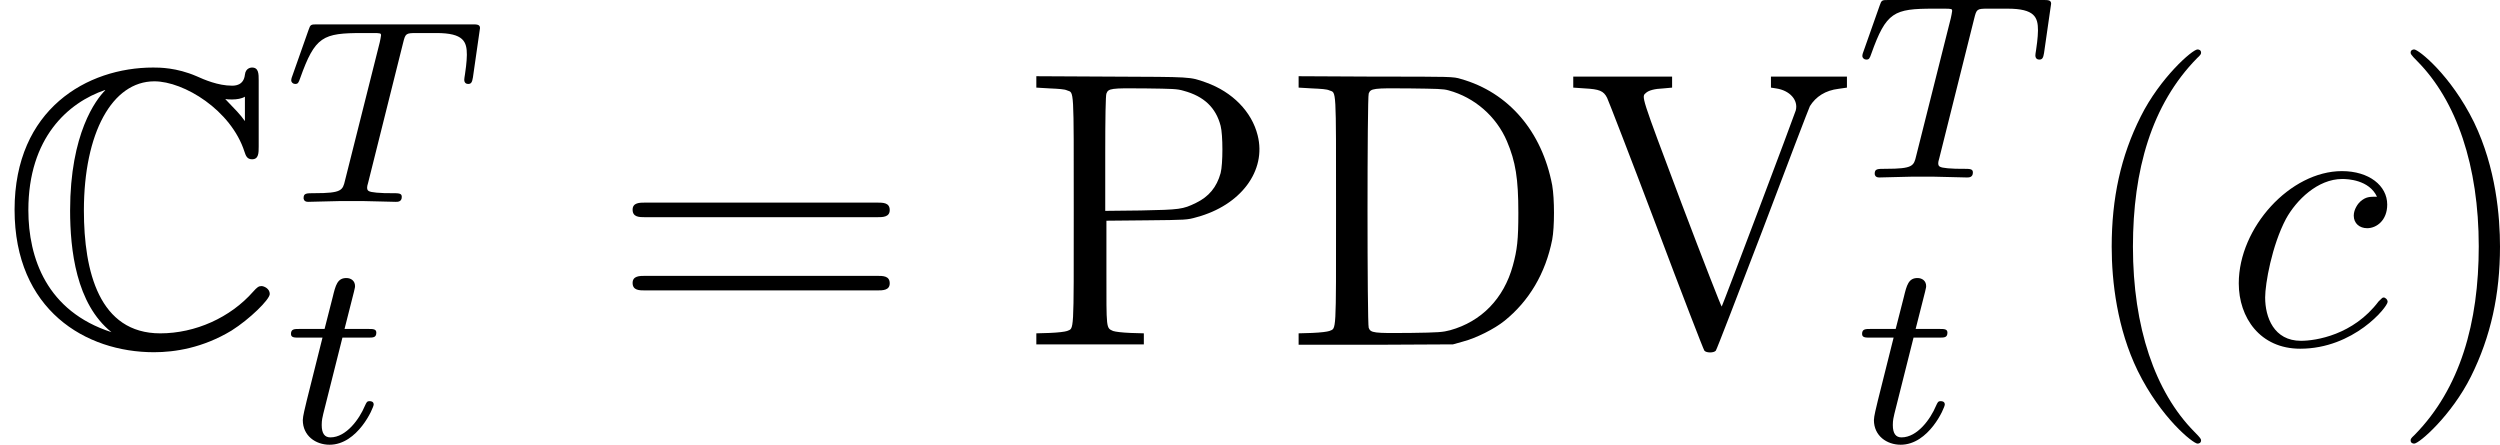 <?xml version='1.0' encoding='UTF-8'?>
<!-- This file was generated by dvisvgm 2.8.1 -->
<svg version='1.1' xmlns='http://www.w3.org/2000/svg' xmlns:xlink='http://www.w3.org/1999/xlink' width='75.9pt' height='13.502pt' viewBox='3.814 387.329 75.9 13.502'>
<defs>
<path id='g7-67' d='M5.236-5.348C5.236-5.483 5.236-5.611 5.101-5.611C5.093-5.611 4.973-5.611 4.957-5.467C4.933-5.244 4.75-5.244 4.694-5.244C4.415-5.244 4.136-5.364 3.977-5.436C3.571-5.611 3.228-5.611 3.1-5.611C1.769-5.611 .295-4.774 .295-2.734C.295-.701 1.737 .151 3.116 .151C3.539 .151 4.105 .064 4.686-.287C5.053-.518 5.46-.917 5.46-1.028S5.34-1.188 5.292-1.188C5.236-1.188 5.204-1.164 5.125-1.076C4.663-.55 3.953-.231 3.244-.231C2.008-.231 1.698-1.482 1.698-2.718C1.698-4.288 2.271-5.332 3.124-5.332C3.722-5.332 4.678-4.75 4.949-3.905C4.973-3.834 4.997-3.754 5.101-3.754C5.236-3.754 5.236-3.881 5.236-4.017V-5.348ZM4.957-4.527C4.862-4.663 4.758-4.766 4.559-4.973C4.599-4.965 4.663-4.965 4.702-4.965C4.79-4.965 4.894-4.981 4.957-5.021V-4.527ZM2.128-5.149C1.945-4.965 1.419-4.28 1.419-2.718C1.419-1.929 1.538-.829 2.256-.255C.948-.677 .574-1.753 .574-2.726C.574-4.192 1.379-4.902 2.128-5.157V-5.149Z'/>
<path id='g16-99' d='M4.674-4.495C4.447-4.495 4.34-4.495 4.172-4.352C4.101-4.292 3.969-4.113 3.969-3.921C3.969-3.682 4.148-3.539 4.376-3.539C4.663-3.539 4.985-3.778 4.985-4.256C4.985-4.83 4.435-5.272 3.61-5.272C2.044-5.272 .478-3.563 .478-1.865C.478-.825 1.124 .12 2.343 .12C3.969 .12 4.997-1.148 4.997-1.303C4.997-1.375 4.926-1.435 4.878-1.435C4.842-1.435 4.83-1.423 4.722-1.315C3.957-.299 2.821-.12 2.367-.12C1.542-.12 1.279-.837 1.279-1.435C1.279-1.853 1.482-3.013 1.913-3.826C2.224-4.388 2.869-5.033 3.622-5.033C3.778-5.033 4.435-5.009 4.674-4.495Z'/>
<path id='g28-68' d='M.478-7.974V-7.807L.885-7.783C1.16-7.771 1.339-7.759 1.411-7.723C1.626-7.639 1.614-7.878 1.614-4.077C1.614-.263 1.626-.514 1.411-.418C1.339-.395 1.16-.371 .885-.359L.478-.347V-.167V0H2.821L5.165-.012L5.464-.096C5.87-.203 6.42-.478 6.731-.729C7.472-1.327 7.974-2.164 8.177-3.192C8.249-3.575 8.249-4.423 8.177-4.842C7.867-6.48 6.85-7.663 5.404-8.07C5.177-8.141 5.117-8.141 2.821-8.141L.478-8.153ZM5.033-7.723C5.822-7.508 6.48-6.934 6.802-6.181C7.066-5.559 7.149-5.045 7.149-4.005C7.149-3.18 7.113-2.881 6.982-2.403C6.707-1.399 6.025-.705 5.081-.442C4.854-.383 4.758-.371 3.85-.359C2.75-.347 2.666-.359 2.606-.514C2.558-.622 2.558-7.52 2.606-7.627C2.666-7.783 2.738-7.795 3.838-7.783C4.686-7.771 4.866-7.771 5.033-7.723Z'/>
<path id='g28-80' d='M.478-7.974V-7.807L.885-7.783C1.16-7.771 1.339-7.759 1.411-7.723C1.626-7.639 1.614-7.878 1.614-4.077C1.614-.263 1.626-.514 1.411-.418C1.339-.395 1.16-.371 .885-.359L.478-.347V-.179V-.012H2.104H3.742V-.179V-.347L3.335-.359C3.061-.371 2.881-.395 2.809-.418C2.594-.514 2.606-.466 2.606-2.212V-3.766L3.826-3.778C5.033-3.79 5.057-3.79 5.344-3.873C6.683-4.232 7.472-5.284 7.197-6.36C7.018-7.077 6.432-7.675 5.631-7.962C5.129-8.141 5.212-8.13 2.75-8.141L.478-8.153ZM4.949-7.711C5.571-7.544 5.93-7.197 6.073-6.647C6.145-6.372 6.145-5.487 6.073-5.212C5.954-4.782 5.715-4.495 5.32-4.304S4.842-4.101 3.646-4.077L2.57-4.065V-5.81C2.57-6.886 2.582-7.58 2.606-7.627C2.666-7.783 2.738-7.795 3.778-7.783C4.627-7.771 4.746-7.771 4.949-7.711Z'/>
<path id='g28-86' d='M.203-7.974V-7.807L.55-7.783C.992-7.759 1.124-7.711 1.231-7.496C1.267-7.424 1.949-5.667 2.726-3.61C3.503-1.542 4.16 .155 4.184 .179C4.244 .251 4.471 .251 4.531 .179C4.555 .155 5.189-1.494 5.954-3.491C6.707-5.487 7.352-7.173 7.388-7.245C7.568-7.532 7.855-7.723 8.261-7.771L8.512-7.807V-7.974V-8.141H7.364H6.205V-7.974V-7.807L6.36-7.783C6.779-7.723 7.042-7.424 6.958-7.113C6.922-6.982 4.734-1.184 4.71-1.16C4.698-1.148 4.148-2.558 3.491-4.292C2.224-7.663 2.271-7.52 2.415-7.651C2.499-7.723 2.666-7.771 2.941-7.783L3.204-7.807V-7.974V-8.141H1.71H.203Z'/>
<path id='g15-84' d='M3.602-4.822C3.674-5.109 3.682-5.125 4.009-5.125H4.615C5.444-5.125 5.539-4.862 5.539-4.463C5.539-4.264 5.491-3.921 5.483-3.881C5.467-3.794 5.46-3.722 5.46-3.706C5.46-3.602 5.531-3.579 5.579-3.579C5.667-3.579 5.699-3.626 5.723-3.778L5.938-5.276C5.938-5.388 5.842-5.388 5.699-5.388H1.004C.805-5.388 .789-5.388 .733-5.22L.247-3.842C.231-3.802 .207-3.738 .207-3.69C.207-3.626 .263-3.579 .327-3.579C.414-3.579 .43-3.618 .478-3.754C.933-5.029 1.164-5.125 2.375-5.125H2.686C2.925-5.125 2.933-5.117 2.933-5.053C2.933-5.029 2.901-4.87 2.893-4.838L1.841-.654C1.769-.351 1.745-.263 .917-.263C.662-.263 .582-.263 .582-.112C.582-.104 .582 0 .717 0C.933 0 1.482-.024 1.698-.024H2.375C2.598-.024 3.156 0 3.379 0C3.443 0 3.563 0 3.563-.151C3.563-.263 3.475-.263 3.26-.263C3.068-.263 3.005-.263 2.798-.279C2.542-.303 2.511-.335 2.511-.438C2.511-.47 2.519-.502 2.542-.582L3.602-4.822Z'/>
<path id='g15-116' d='M1.761-3.172H2.542C2.694-3.172 2.79-3.172 2.79-3.324C2.79-3.435 2.686-3.435 2.55-3.435H1.825L2.112-4.567C2.144-4.686 2.144-4.726 2.144-4.734C2.144-4.902 2.016-4.981 1.881-4.981C1.61-4.981 1.554-4.766 1.467-4.407L1.219-3.435H.454C.303-3.435 .199-3.435 .199-3.284C.199-3.172 .303-3.172 .438-3.172H1.156L.677-1.259C.63-1.06 .558-.781 .558-.669C.558-.191 .948 .08 1.371 .08C2.224 .08 2.71-1.044 2.71-1.14C2.71-1.227 2.638-1.243 2.59-1.243C2.503-1.243 2.495-1.211 2.439-1.092C2.279-.709 1.881-.143 1.395-.143C1.227-.143 1.132-.255 1.132-.518C1.132-.669 1.156-.757 1.18-.861L1.761-3.172Z'/>
<path id='g29-40' d='M3.885 2.905C3.885 2.869 3.885 2.845 3.682 2.642C2.487 1.435 1.817-.538 1.817-2.977C1.817-5.296 2.379-7.293 3.766-8.703C3.885-8.811 3.885-8.835 3.885-8.871C3.885-8.942 3.826-8.966 3.778-8.966C3.622-8.966 2.642-8.106 2.056-6.934C1.447-5.727 1.172-4.447 1.172-2.977C1.172-1.913 1.339-.49 1.961 .789C2.666 2.224 3.646 3.001 3.778 3.001C3.826 3.001 3.885 2.977 3.885 2.905Z'/>
<path id='g29-41' d='M3.371-2.977C3.371-3.885 3.252-5.368 2.582-6.755C1.877-8.189 .897-8.966 .765-8.966C.717-8.966 .658-8.942 .658-8.871C.658-8.835 .658-8.811 .861-8.608C2.056-7.4 2.726-5.428 2.726-2.989C2.726-.669 2.164 1.327 .777 2.738C.658 2.845 .658 2.869 .658 2.905C.658 2.977 .717 3.001 .765 3.001C.921 3.001 1.901 2.14 2.487 .968C3.096-.251 3.371-1.542 3.371-2.977Z'/>
<path id='g29-61' d='M8.07-3.873C8.237-3.873 8.452-3.873 8.452-4.089C8.452-4.316 8.249-4.316 8.07-4.316H1.028C.861-4.316 .646-4.316 .646-4.101C.646-3.873 .849-3.873 1.028-3.873H8.07ZM8.07-1.65C8.237-1.65 8.452-1.65 8.452-1.865C8.452-2.092 8.249-2.092 8.07-2.092H1.028C.861-2.092 .646-2.092 .646-1.877C.646-1.65 .849-1.65 1.028-1.65H8.07Z'/>
<use id='g8-67' xlink:href='#g7-67' transform='scale(1.5)'/>
</defs>
<g id='page1'>
<use x='3.814' y='397.796' xlink:href='#g8-67'/>
<use x='12.449' y='393.457' xlink:href='#g15-84'/>
<use x='12.449' y='400.751' xlink:href='#g15-116'/>
<use x='22.374' y='397.796' xlink:href='#g29-61'/>
<use x='34.799' y='397.796' xlink:href='#g28-80'/>
<use x='42.762' y='397.796' xlink:href='#g28-68'/>
<use x='51.375' y='397.796' xlink:href='#g28-86'/>
<use x='60.148' y='392.717' xlink:href='#g15-84'/>
<use x='60.148' y='400.751' xlink:href='#g15-116'/>
<use x='66.753' y='397.796' xlink:href='#g29-40'/>
<use x='71.305' y='397.796' xlink:href='#g16-99'/>
<use x='76.343' y='397.796' xlink:href='#g29-41'/>
</g>
</svg>